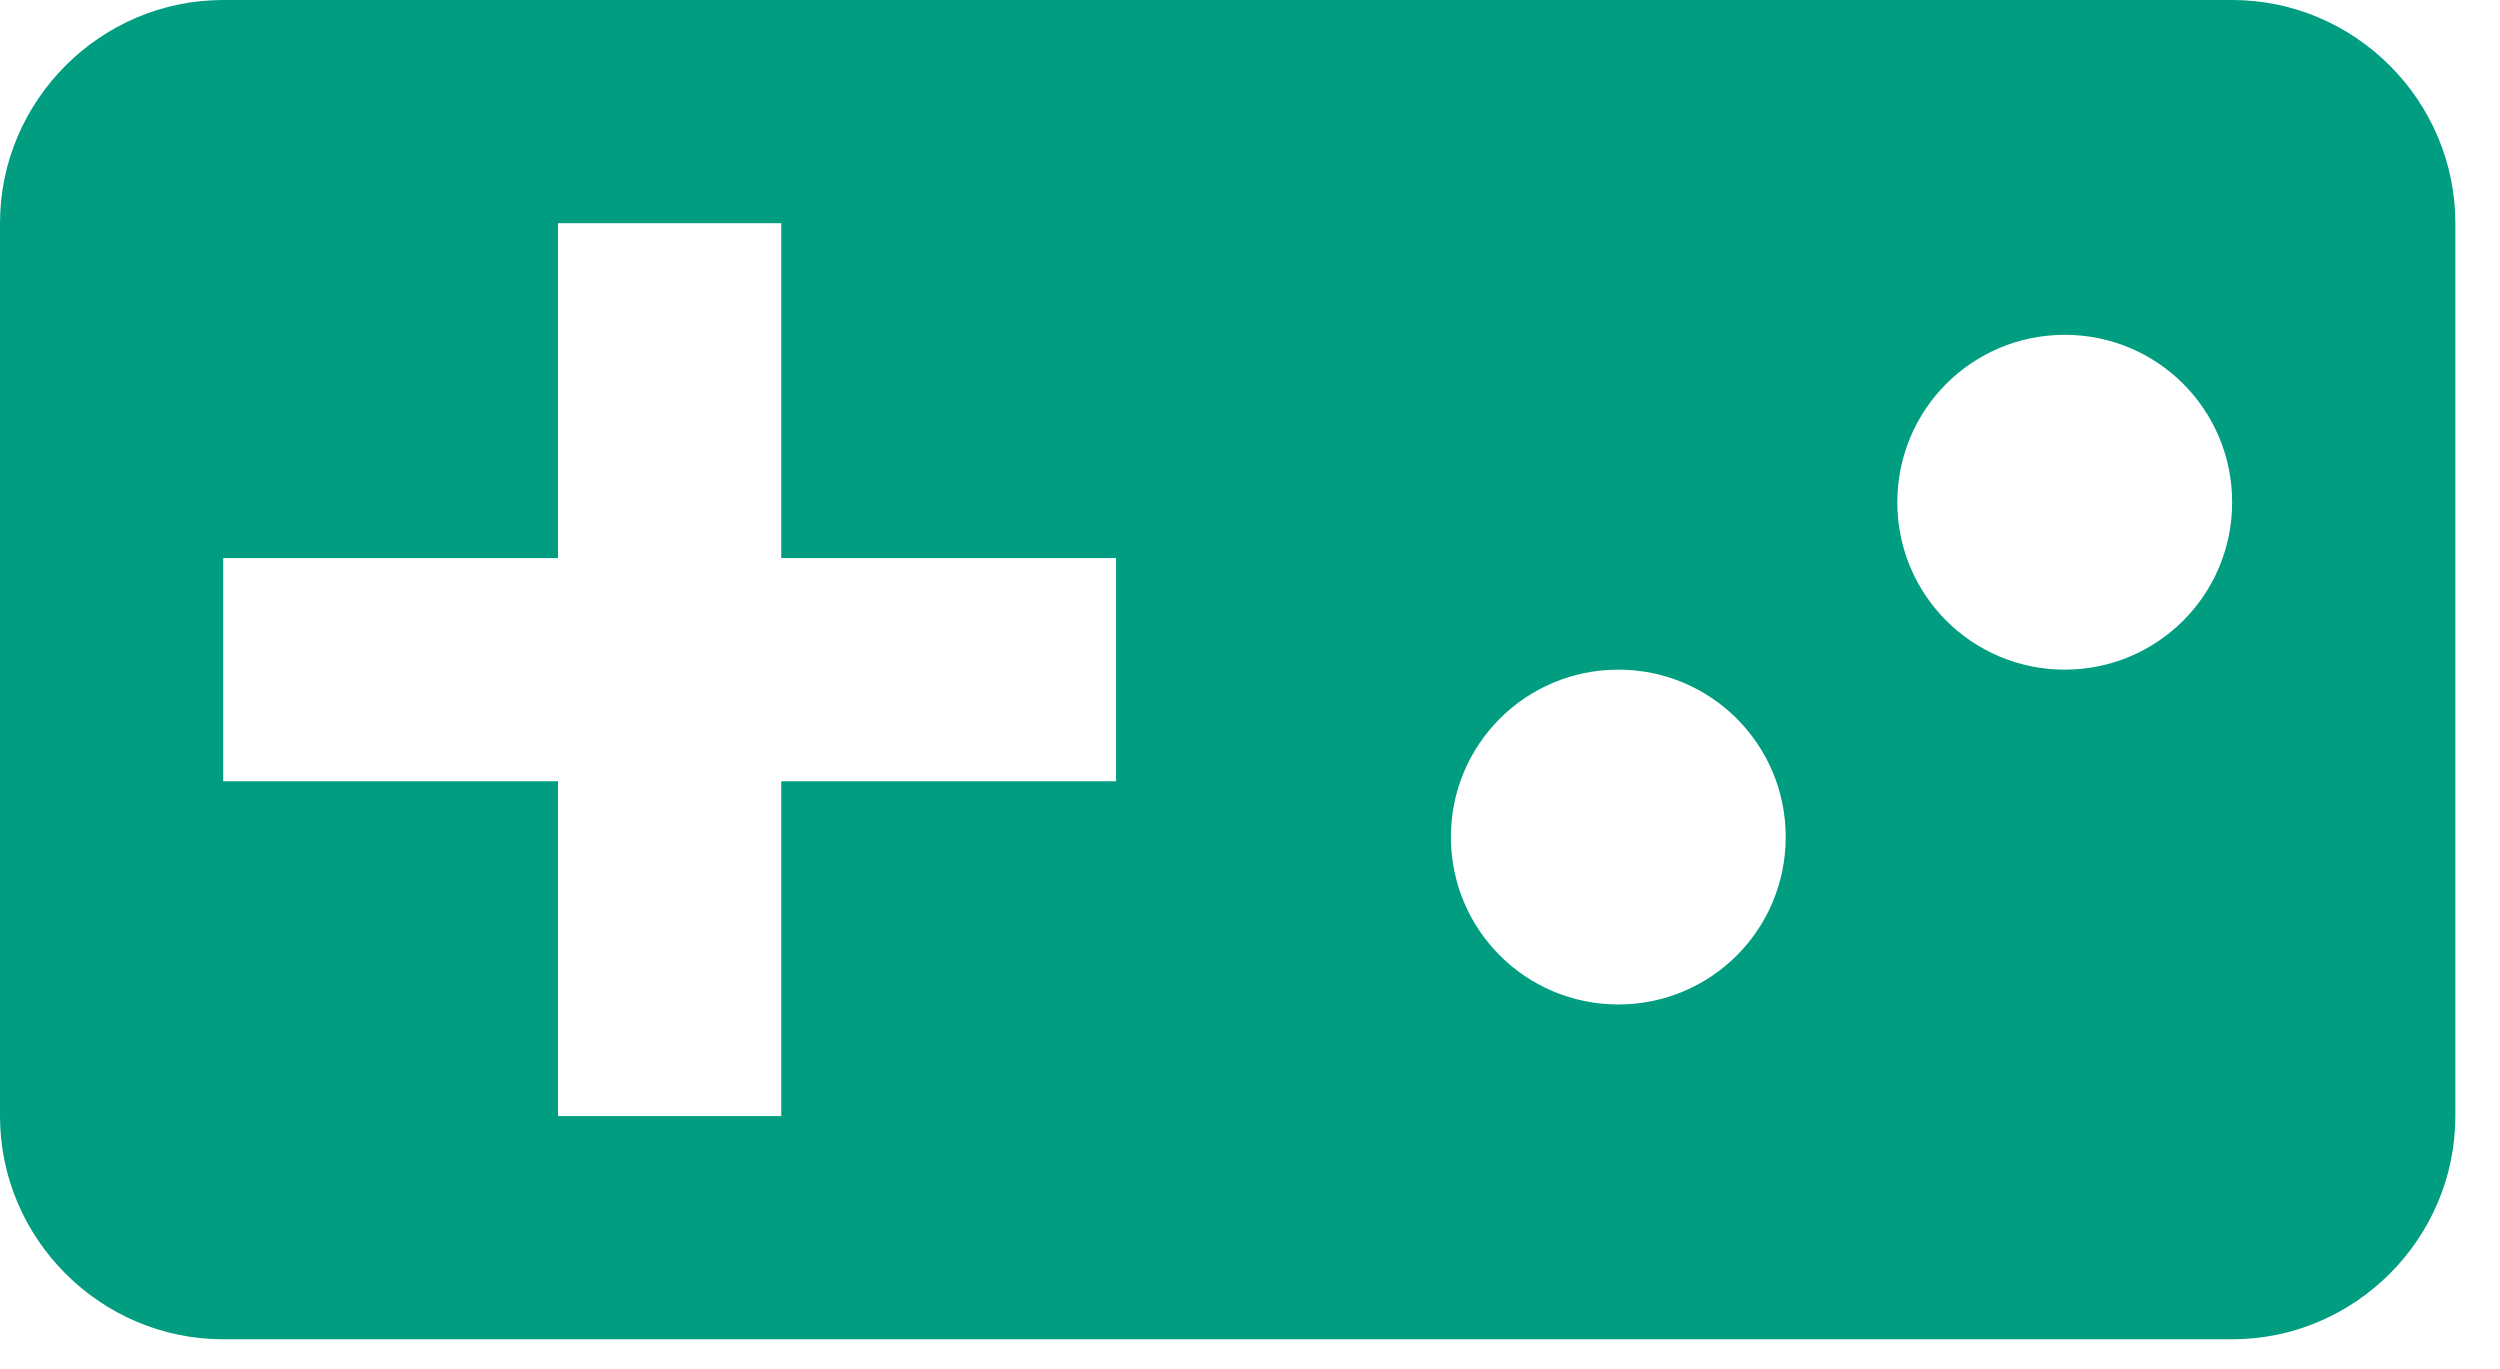 <svg width="42" height="23" viewBox="0 0 42 23" fill="none" xmlns="http://www.w3.org/2000/svg">
<path d="M37.5 0H3.75C1.688 0 0 1.688 0 3.75V18.75C0 20.812 1.688 22.5 3.75 22.5H37.5C39.562 22.5 41.25 20.812 41.25 18.75V3.75C41.25 1.688 39.562 0 37.5 0ZM18.75 13.125H13.125V18.75H9.375V13.125H3.75V9.375H9.375V3.75H13.125V9.375H18.75V13.125ZM27.188 16.875C25.631 16.875 24.375 15.619 24.375 14.062C24.375 12.506 25.631 11.25 27.188 11.25C28.744 11.25 30 12.506 30 14.062C30 15.619 28.744 16.875 27.188 16.875ZM34.688 11.25C33.131 11.25 31.875 9.994 31.875 8.438C31.875 6.881 33.131 5.625 34.688 5.625C36.244 5.625 37.5 6.881 37.5 8.438C37.5 9.994 36.244 11.25 34.688 11.25Z" fill="#009D81"/>
</svg>
